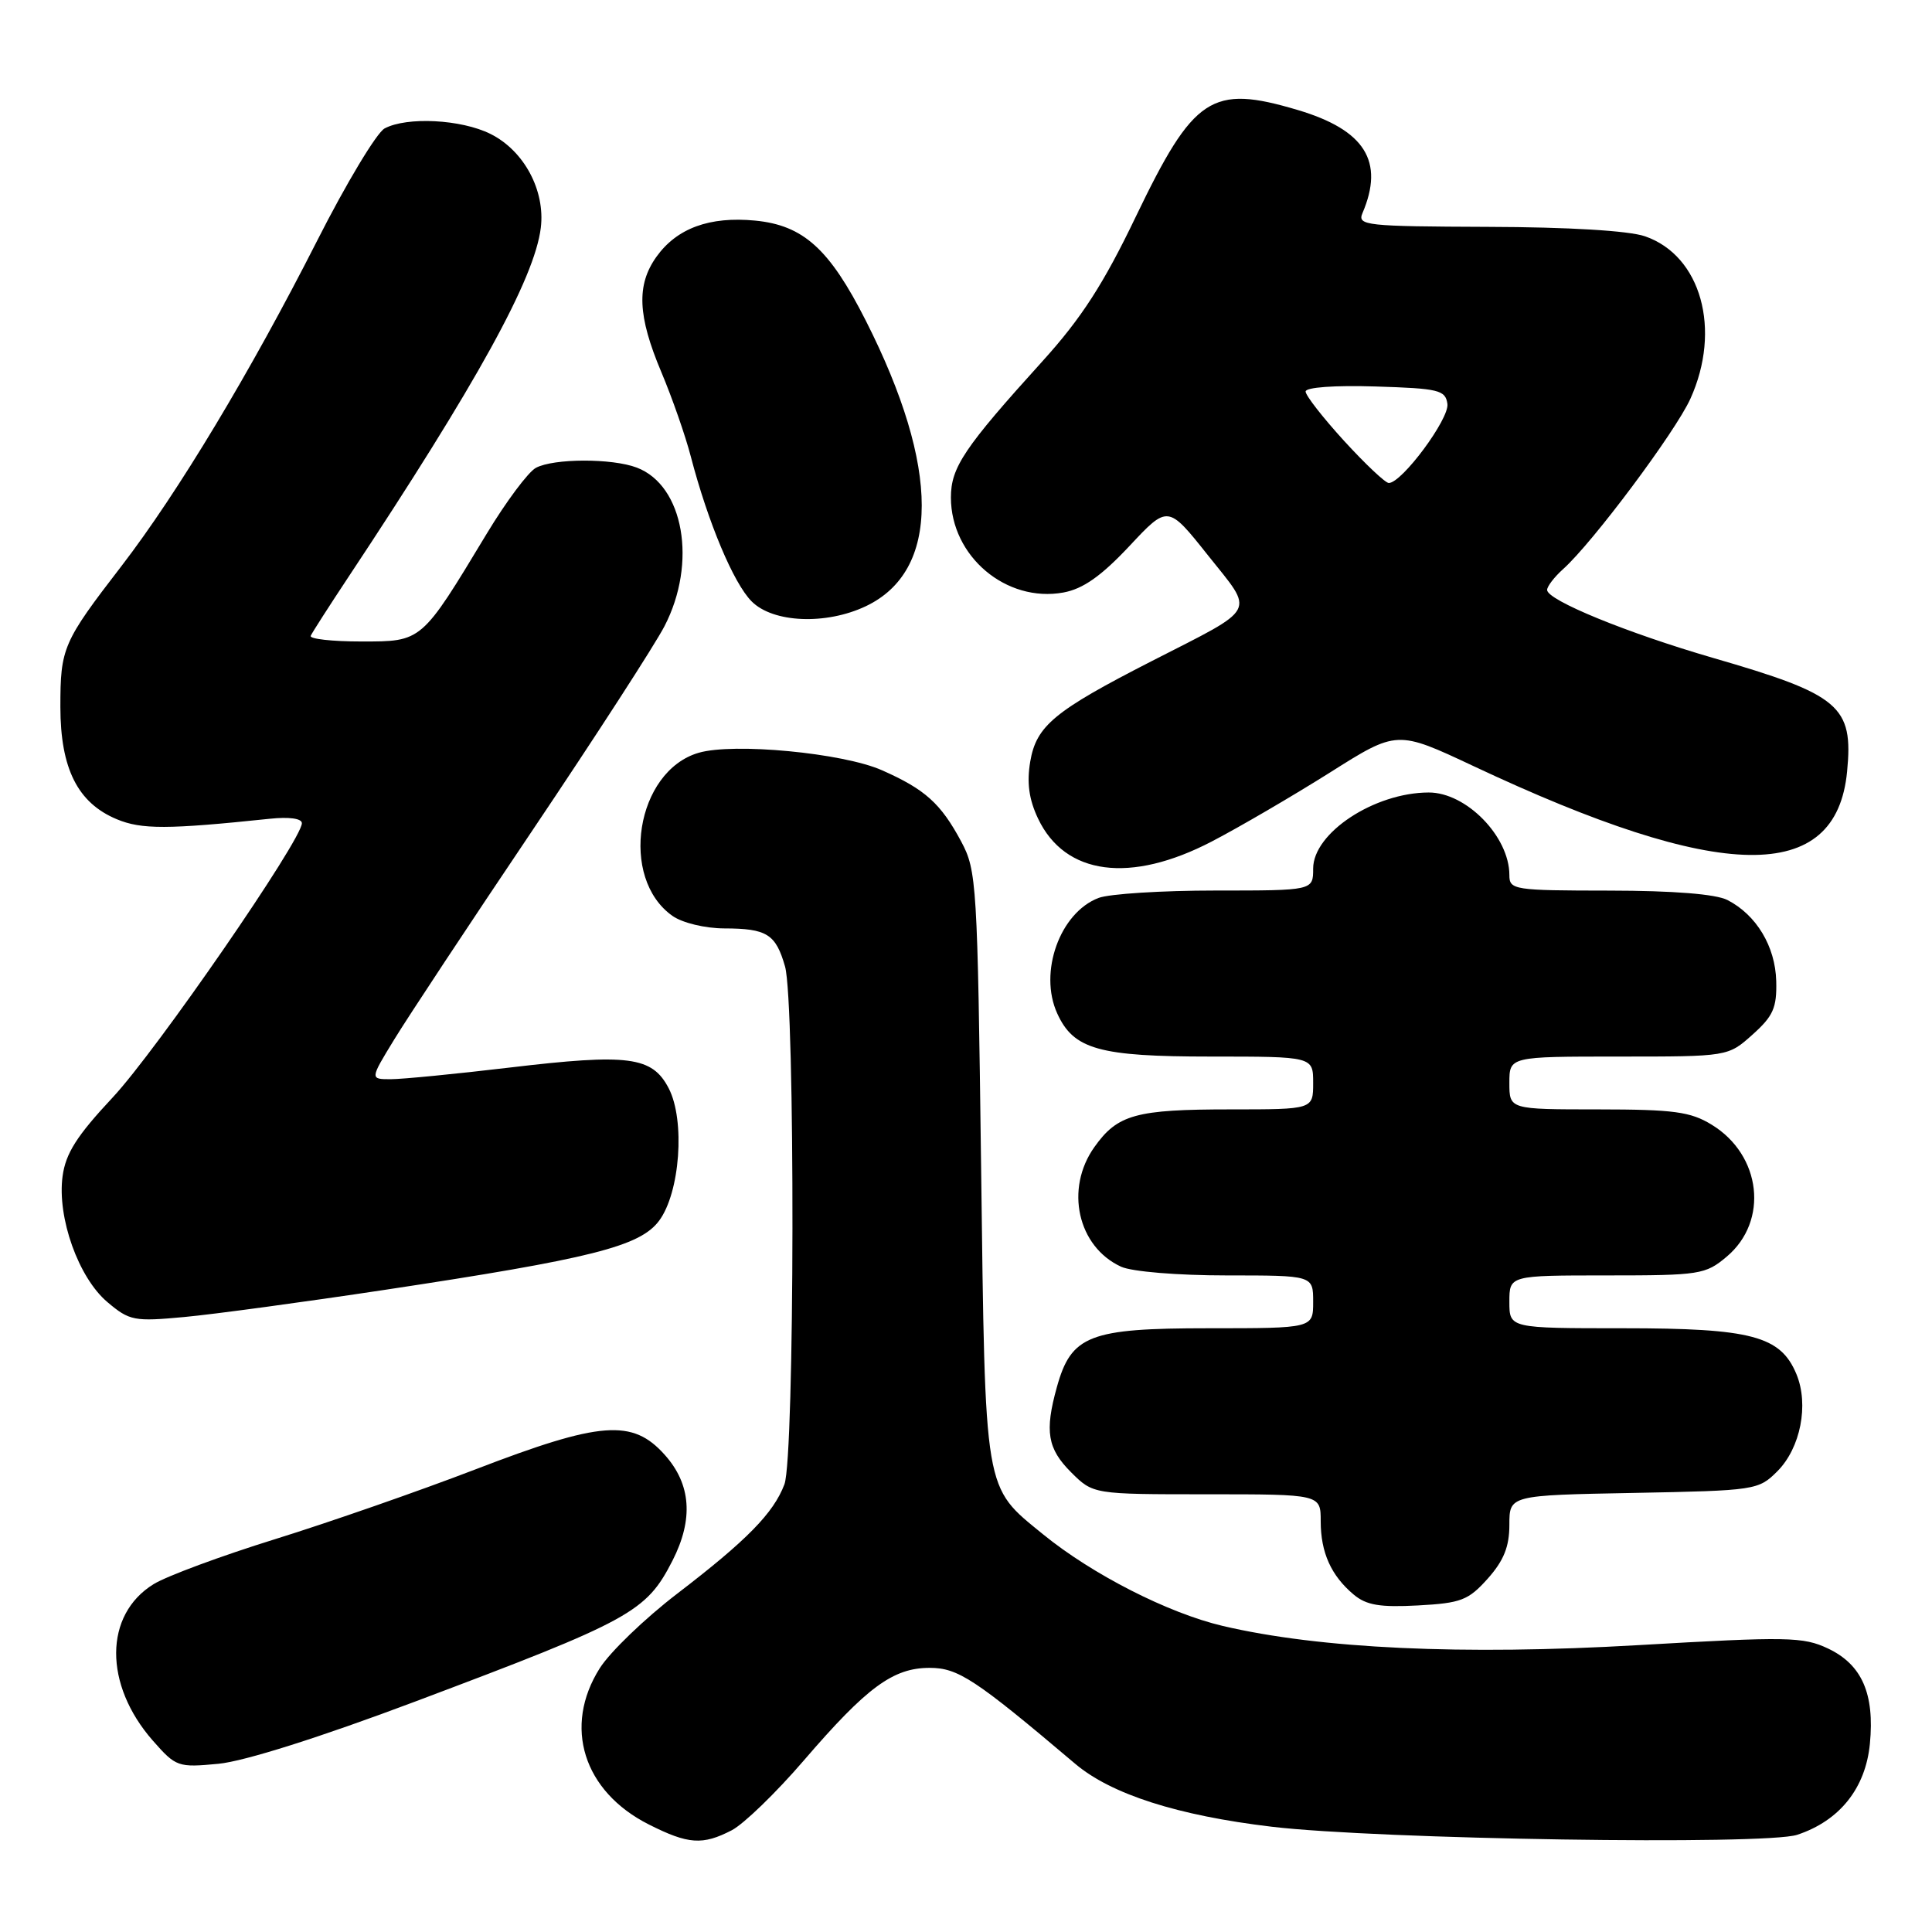 <?xml version="1.0" encoding="UTF-8" standalone="no"?>
<!DOCTYPE svg PUBLIC "-//W3C//DTD SVG 1.1//EN" "http://www.w3.org/Graphics/SVG/1.1/DTD/svg11.dtd" >
<svg xmlns="http://www.w3.org/2000/svg" xmlns:xlink="http://www.w3.org/1999/xlink" version="1.1" viewBox="0 0 256 256">
 <g >
 <path fill="currentColor"
d=" M 96.96 242.52 C 98.54 241.70 102.84 237.54 106.51 233.27 C 114.87 223.55 118.34 221.00 123.18 221.00 C 126.95 221.00 129.19 222.47 142.48 233.72 C 147.25 237.75 156.05 240.57 168.50 242.05 C 182.67 243.73 233.91 244.52 238.14 243.12 C 243.76 241.26 247.20 236.95 247.77 231.06 C 248.41 224.42 246.71 220.57 242.23 218.44 C 238.93 216.88 236.90 216.84 217.07 217.99 C 193.81 219.34 174.89 218.47 162.00 215.44 C 154.78 213.74 144.74 208.62 138.23 203.32 C 130.32 196.86 130.56 198.32 130.00 154.50 C 129.52 117.04 129.42 115.34 127.36 111.50 C 124.65 106.45 122.58 104.59 116.86 102.06 C 111.69 99.77 97.19 98.39 92.57 99.75 C 84.26 102.18 82.00 116.38 89.12 121.37 C 90.43 122.29 93.43 123.01 95.97 123.02 C 101.62 123.03 102.79 123.77 104.02 128.06 C 105.38 132.80 105.31 193.06 103.94 196.68 C 102.50 200.50 98.95 204.11 89.72 211.18 C 85.44 214.46 80.83 218.90 79.47 221.05 C 74.59 228.77 77.29 237.37 85.97 241.75 C 91.20 244.39 93.09 244.52 96.96 242.52 Z  M 55.00 225.47 C 83.65 214.69 85.62 213.61 89.11 206.79 C 91.91 201.29 91.57 196.67 88.08 192.77 C 83.81 187.99 79.61 188.31 63.00 194.70 C 55.58 197.55 43.65 201.71 36.50 203.93 C 29.35 206.15 22.08 208.84 20.35 209.91 C 13.78 213.96 13.73 223.21 20.25 230.64 C 23.32 234.13 23.58 234.22 28.96 233.71 C 32.37 233.38 42.37 230.22 55.00 225.47 Z  M 197.13 209.18 C 199.25 206.80 200.00 204.95 200.00 202.05 C 200.00 198.13 200.00 198.13 216.48 197.82 C 232.62 197.51 233.01 197.45 235.51 194.95 C 238.58 191.87 239.71 186.13 238.04 182.09 C 235.94 177.02 232.09 176.00 215.10 176.00 C 200.00 176.00 200.00 176.00 200.00 172.50 C 200.00 169.00 200.00 169.00 212.92 169.00 C 225.22 169.00 225.99 168.88 228.79 166.52 C 234.40 161.81 233.40 153.05 226.81 149.03 C 223.99 147.30 221.77 147.01 211.75 147.00 C 200.00 147.00 200.00 147.00 200.00 143.50 C 200.00 140.00 200.00 140.00 214.48 140.00 C 228.97 140.00 228.97 140.00 232.22 137.09 C 234.96 134.64 235.45 133.54 235.36 130.00 C 235.24 125.40 232.73 121.23 228.90 119.26 C 227.36 118.47 221.77 118.02 213.25 118.01 C 200.56 118.00 200.00 117.91 200.00 115.95 C 200.00 110.84 194.28 104.99 189.30 105.01 C 182.10 105.03 174.00 110.37 174.00 115.09 C 174.00 118.00 174.00 118.00 161.07 118.00 C 153.95 118.00 146.98 118.44 145.57 118.98 C 140.44 120.93 137.60 128.84 140.09 134.29 C 142.25 139.05 145.64 140.00 160.40 140.00 C 174.00 140.00 174.00 140.00 174.00 143.50 C 174.00 147.00 174.00 147.00 163.07 147.00 C 150.51 147.00 148.08 147.67 145.02 151.98 C 141.07 157.52 142.79 165.21 148.56 167.85 C 150.00 168.50 156.02 169.00 162.55 169.00 C 174.00 169.00 174.00 169.00 174.00 172.50 C 174.00 176.00 174.00 176.00 160.13 176.00 C 144.33 176.00 141.95 176.93 140.04 183.80 C 138.41 189.66 138.79 191.95 141.92 195.08 C 144.85 198.00 144.85 198.00 159.92 198.00 C 175.00 198.00 175.00 198.00 175.00 201.57 C 175.00 205.72 176.38 208.78 179.37 211.29 C 181.05 212.70 182.86 213.00 187.88 212.73 C 193.60 212.42 194.56 212.05 197.13 209.18 Z  M 51.00 170.91 C 78.35 166.78 84.79 165.16 87.33 161.76 C 90.11 158.04 90.81 148.46 88.61 144.21 C 86.42 139.99 83.32 139.58 67.51 141.46 C 60.36 142.31 53.28 143.00 51.77 143.00 C 49.02 143.00 49.02 143.00 52.23 137.75 C 53.99 134.86 62.25 122.36 70.59 109.97 C 78.92 97.58 86.78 85.43 88.05 82.97 C 92.40 74.58 90.61 64.32 84.38 61.96 C 81.10 60.71 73.37 60.73 71.01 61.99 C 69.99 62.54 67.05 66.48 64.48 70.74 C 55.79 85.14 55.95 85.00 47.87 85.00 C 44.00 85.00 40.98 84.66 41.17 84.25 C 41.35 83.84 43.59 80.35 46.14 76.50 C 63.18 50.80 70.84 36.91 71.66 30.18 C 72.26 25.23 69.44 19.97 65.00 17.75 C 61.12 15.81 53.91 15.44 50.96 17.02 C 49.91 17.59 45.87 24.30 42.00 31.94 C 33.18 49.31 23.58 65.27 16.10 75.00 C 8.32 85.10 8.00 85.85 8.00 93.68 C 8.01 101.84 10.29 106.39 15.47 108.55 C 18.75 109.92 22.19 109.91 35.75 108.49 C 38.31 108.22 40.00 108.45 40.00 109.08 C 40.00 111.28 20.72 139.23 14.92 145.43 C 10.18 150.50 8.70 152.82 8.29 155.87 C 7.56 161.34 10.40 169.32 14.25 172.55 C 17.16 175.01 17.78 175.13 24.43 174.51 C 28.32 174.15 40.27 172.53 51.00 170.91 Z  M 160.57 111.50 C 164.26 109.58 171.29 105.47 176.20 102.38 C 185.11 96.75 185.11 96.75 195.22 101.50 C 228.11 116.98 243.31 117.20 244.75 102.23 C 245.59 93.55 243.82 92.05 227.00 87.18 C 215.60 83.87 205.00 79.53 205.00 78.17 C 205.00 77.70 205.96 76.45 207.13 75.40 C 211.04 71.90 221.98 57.25 223.98 52.85 C 228.14 43.68 225.40 33.87 217.97 31.31 C 215.83 30.57 207.84 30.09 197.14 30.06 C 181.01 30.00 179.84 29.88 180.53 28.25 C 183.47 21.38 180.86 17.22 171.94 14.57 C 160.52 11.18 158.19 12.72 150.49 28.73 C 146.22 37.63 143.29 42.16 138.19 47.80 C 127.73 59.35 126.00 61.93 126.00 65.93 C 126.01 73.72 133.33 79.89 140.91 78.51 C 143.51 78.03 145.91 76.34 149.63 72.38 C 154.75 66.90 154.75 66.90 160.06 73.58 C 166.27 81.38 166.83 80.33 152.57 87.62 C 139.69 94.21 137.32 96.17 136.51 100.92 C 136.04 103.72 136.34 105.92 137.55 108.47 C 141.12 115.98 149.78 117.12 160.57 111.50 Z  M 114.72 80.33 C 124.60 75.64 124.61 62.01 114.73 42.50 C 109.91 32.98 106.45 29.85 100.06 29.23 C 94.01 28.65 89.68 30.24 86.97 34.04 C 84.32 37.77 84.49 41.85 87.62 49.28 C 89.06 52.70 90.83 57.76 91.54 60.51 C 93.82 69.23 97.20 77.29 99.60 79.69 C 102.44 82.54 109.44 82.83 114.72 80.33 Z  M 178.10 58.42 C 175.30 55.35 173.00 52.41 173.00 51.88 C 173.00 51.32 176.83 51.04 182.25 51.21 C 190.66 51.47 191.53 51.68 191.79 53.52 C 192.07 55.48 185.76 64.00 184.02 64.00 C 183.57 64.00 180.91 61.49 178.10 58.42 Z "/>
</g>
</svg>